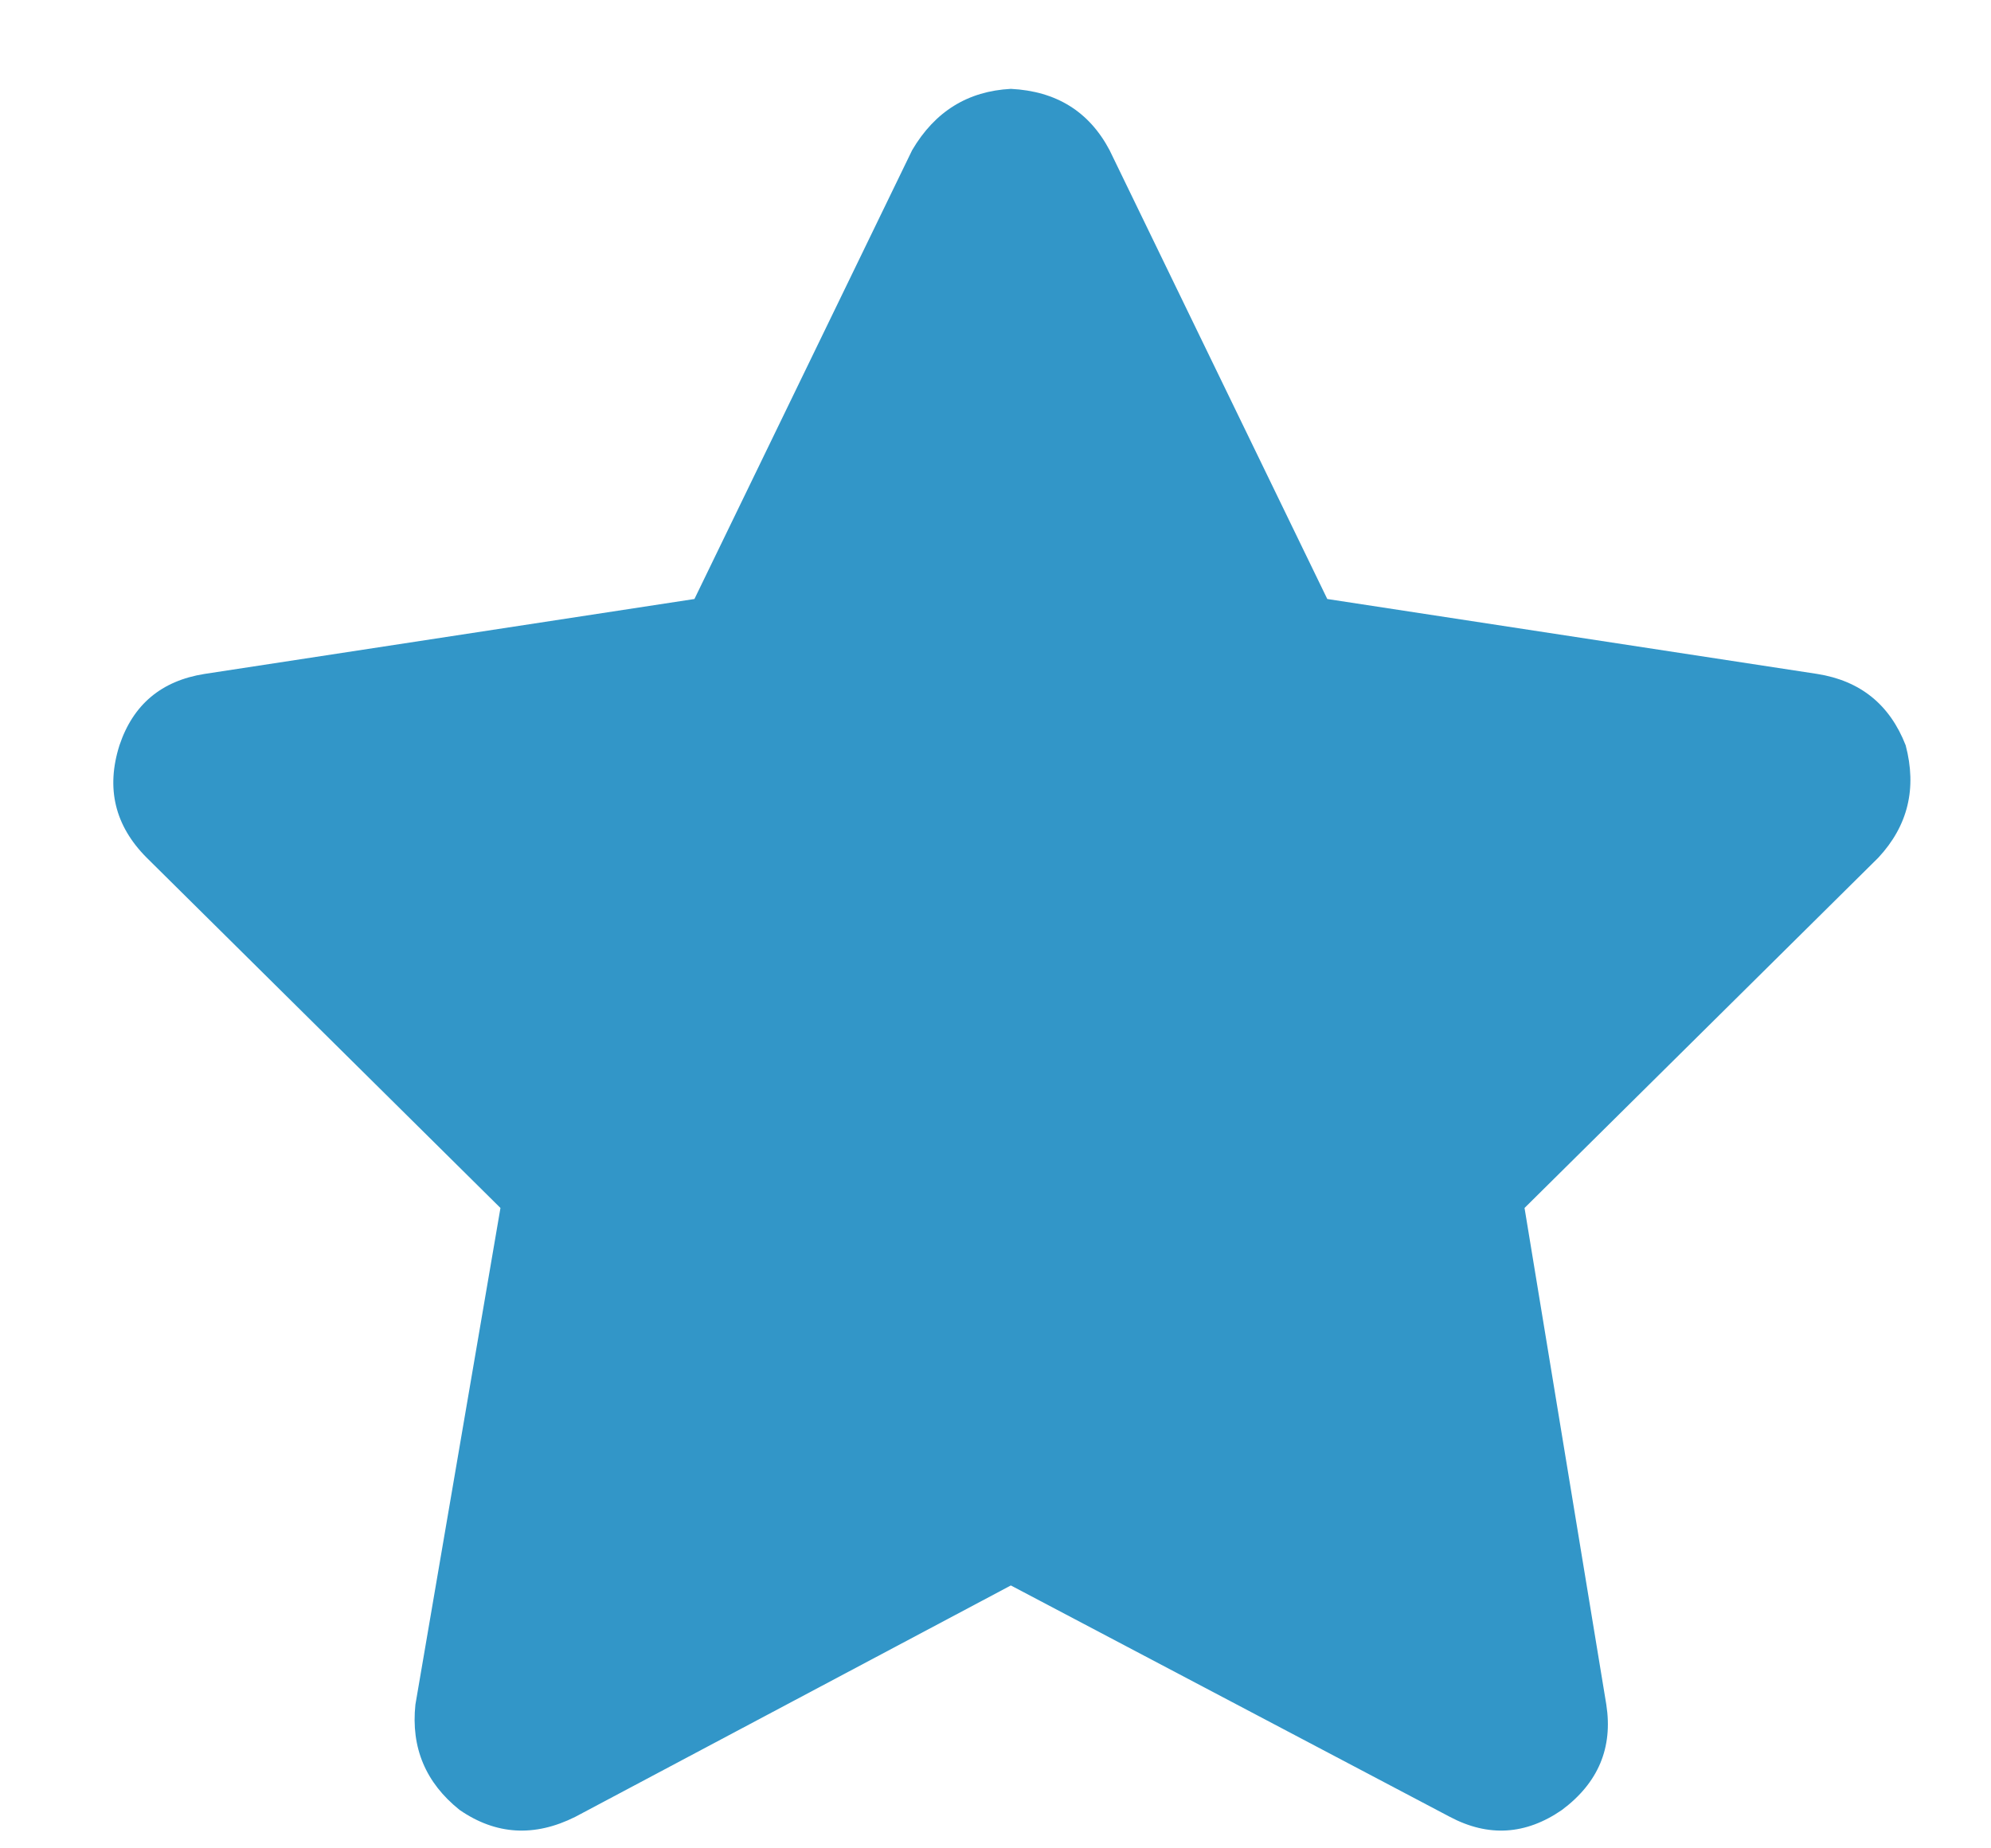 <svg width="14" height="13" viewBox="0 0 14 13" fill="none" xmlns="http://www.w3.org/2000/svg">
<path d="M7.802 1.056C7.658 0.784 7.427 0.641 7.108 0.625C6.805 0.641 6.574 0.784 6.414 1.056L4.883 4.213L1.438 4.74C1.135 4.788 0.936 4.955 0.84 5.242C0.744 5.545 0.808 5.808 1.031 6.032L3.519 8.496L2.921 11.989C2.889 12.292 2.993 12.539 3.232 12.73C3.487 12.906 3.759 12.922 4.046 12.778L7.108 11.151L10.194 12.778C10.465 12.922 10.728 12.906 10.983 12.73C11.239 12.539 11.342 12.292 11.295 11.989L10.72 8.496L13.208 6.032C13.416 5.808 13.48 5.545 13.4 5.242C13.288 4.955 13.081 4.788 12.778 4.74L9.333 4.213L7.802 1.056Z" fill="#3296C8"/>
</svg>
